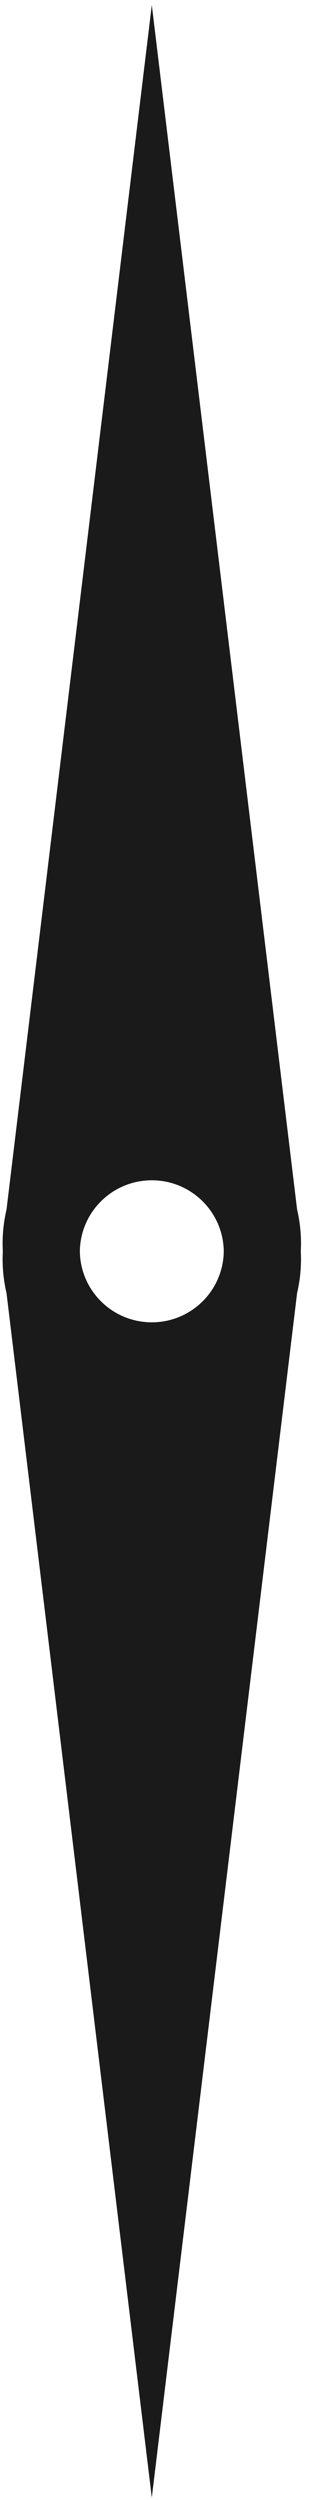 <svg width="37" height="299" viewBox="0 0 37 299" fill="none" xmlns="http://www.w3.org/2000/svg">
<path d="M36.043 148.703C36.043 147.311 35.877 145.958 35.575 144.658L18.177 0.592L0.781 144.656C0.478 145.957 0.312 147.31 0.312 148.703C0.312 149.023 0.322 149.342 0.339 149.659C0.322 149.975 0.312 150.294 0.312 150.614C0.312 152.006 0.478 153.359 0.78 154.658L18.177 298.725V298.723L35.574 154.661C35.877 153.36 36.043 152.006 36.043 150.614C36.043 150.294 36.033 149.975 36.016 149.659C36.033 149.342 36.043 149.023 36.043 148.703ZM18.177 158.152C13.452 158.152 9.62 154.359 9.562 149.659C9.62 144.959 13.452 141.165 18.177 141.165C22.902 141.165 26.735 144.959 26.793 149.659C26.735 154.359 22.902 158.152 18.177 158.152Z" fill="#1A1A1A"/>
</svg>
